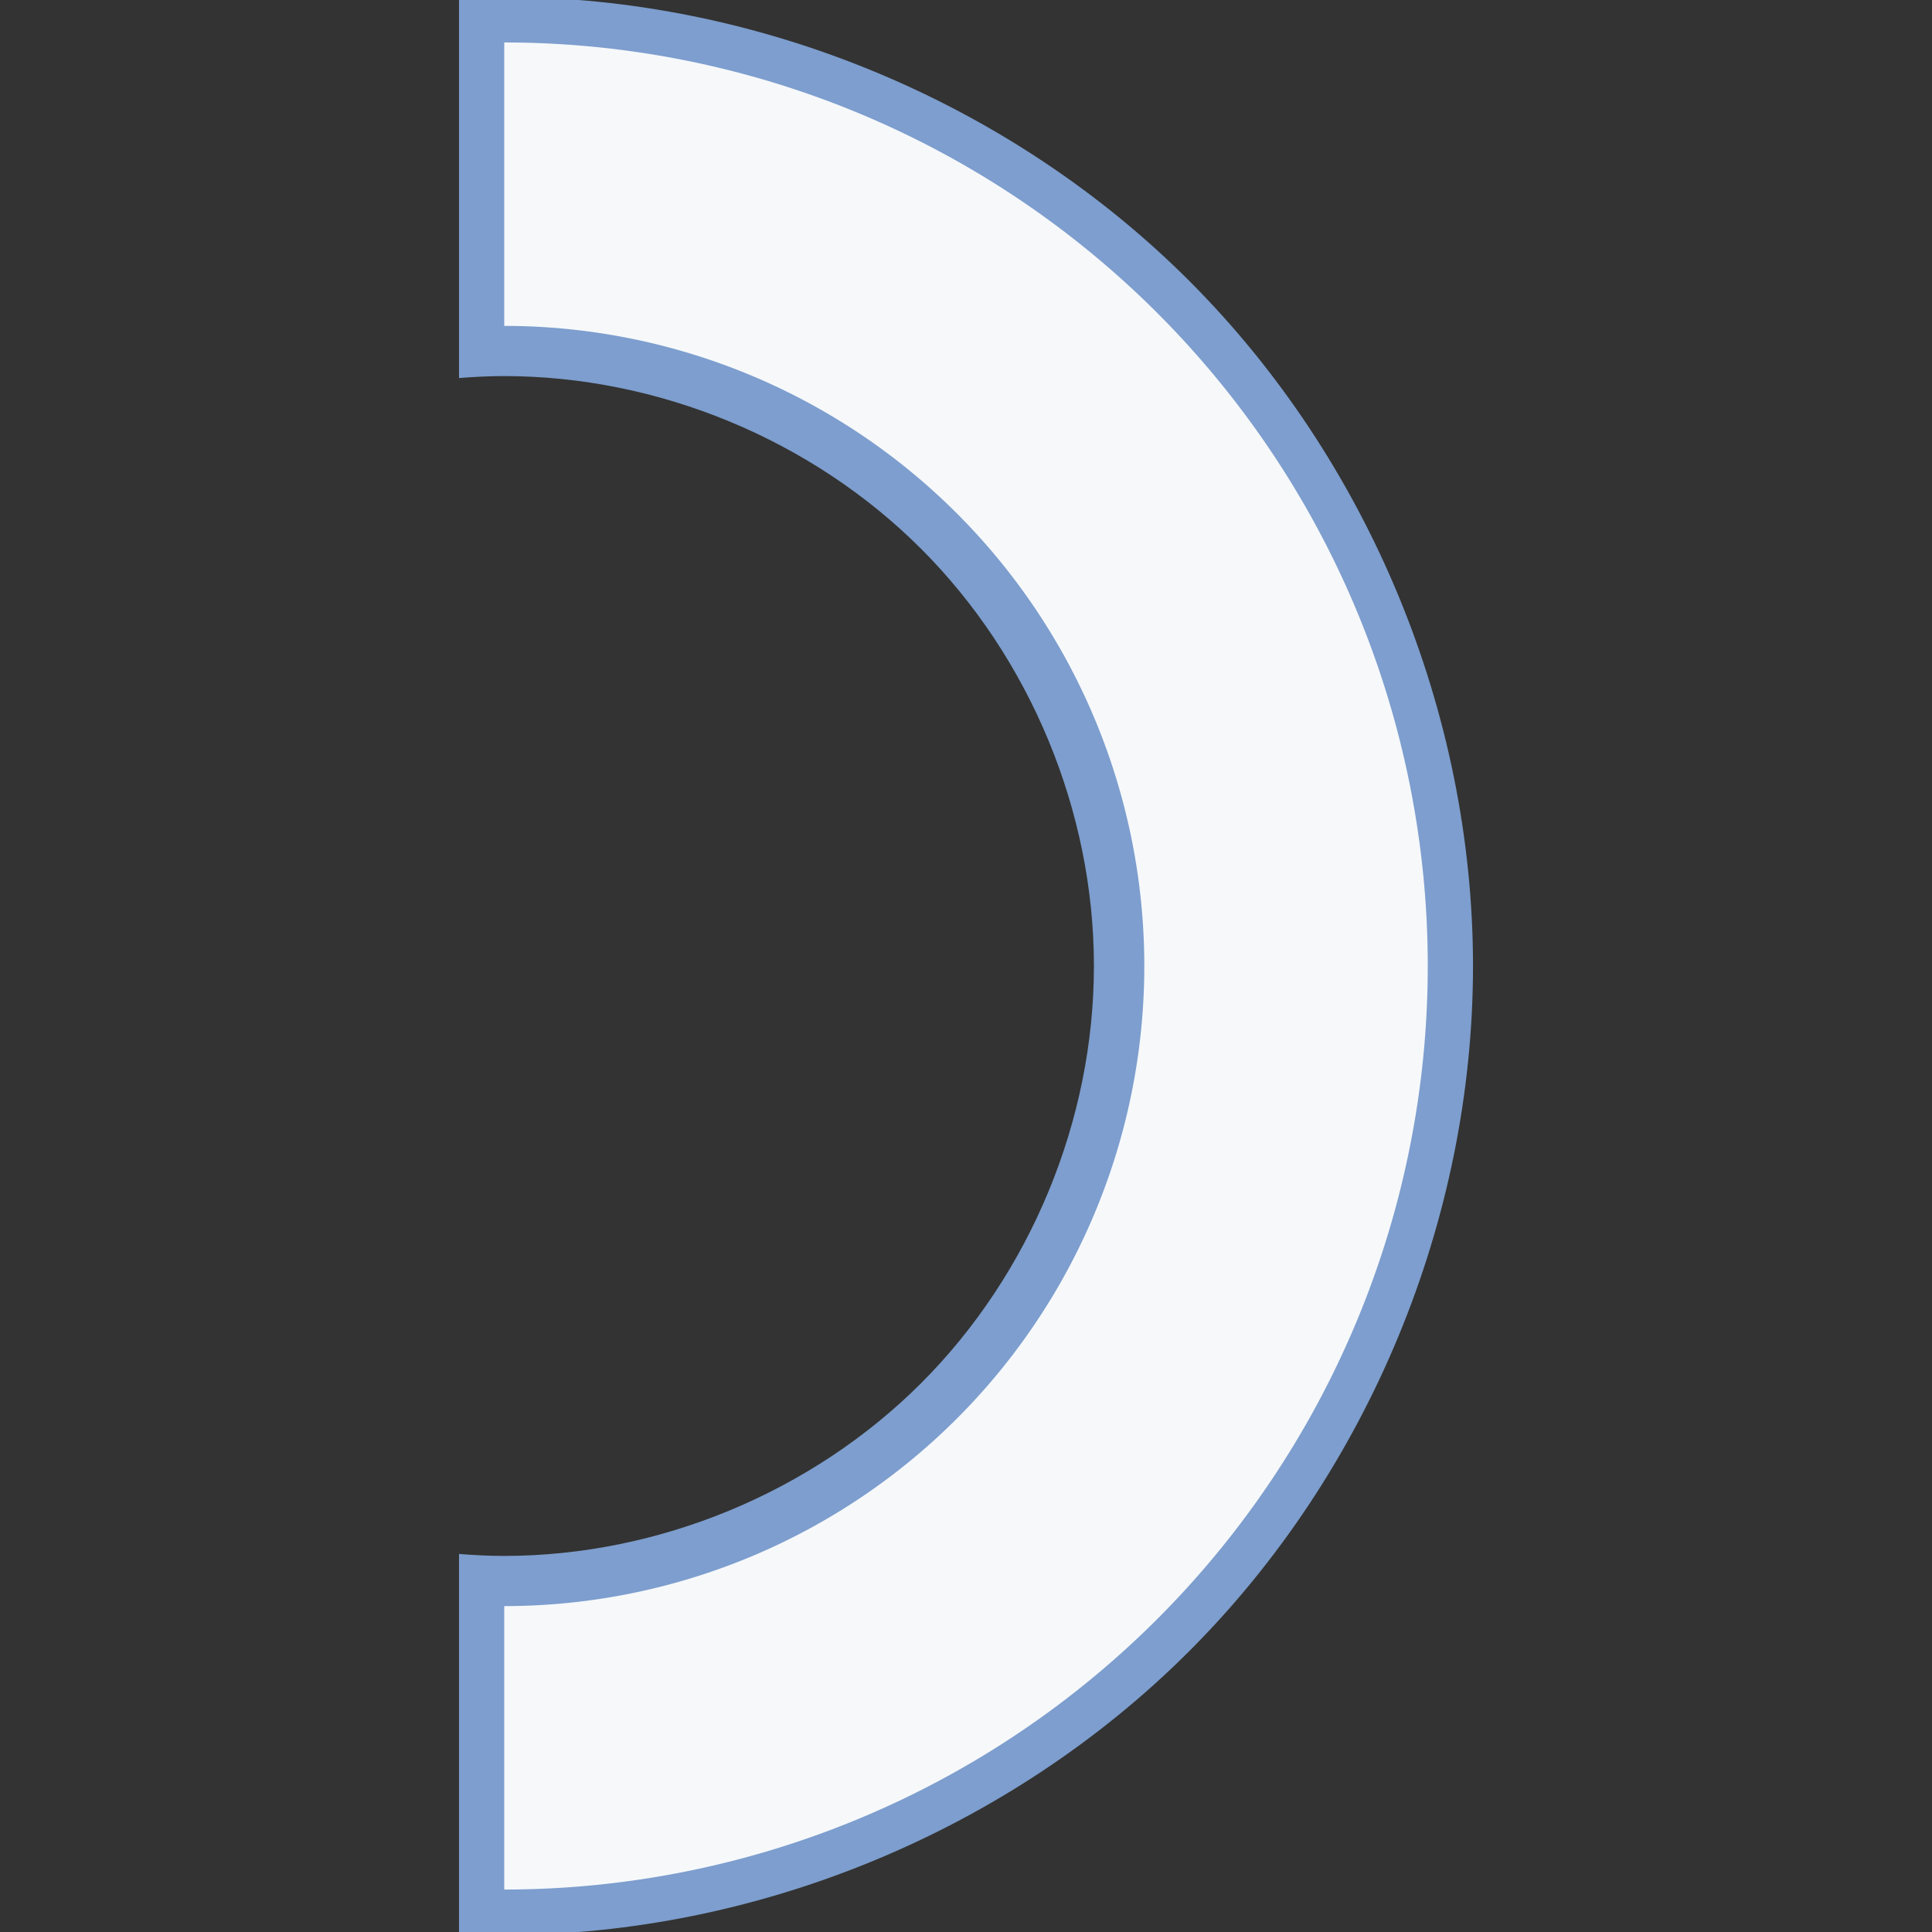 <?xml version="1.0" encoding="UTF-8" standalone="no"?>
<!-- Created with Inkscape (http://www.inkscape.org/) -->

<svg
   xmlns:dc="http://purl.org/dc/elements/1.1/"
   xmlns:cc="http://creativecommons.org/ns#"
   xmlns:rdf="http://www.w3.org/1999/02/22-rdf-syntax-ns#"
   xmlns:svg="http://www.w3.org/2000/svg"
   xmlns="http://www.w3.org/2000/svg"
   xmlns:sodipodi="http://sodipodi.sourceforge.net/DTD/sodipodi-0.dtd"
   xmlns:inkscape="http://www.inkscape.org/namespaces/inkscape"
   version="1.1"
   id="svg2"
   width="128"
   height="128"
   viewBox="0 0 128 128"
   sodipodi:docname="fontworkshapetype.fontwork-arch-right-pour.svg"
   inkscape:export-filename="/home/rizmut/Dokumen/Rizmut/Github/libreoffice-style-karasa-jaga/build/images_karasa_Jaga/cmd/32/fontworkshapetype.fontwork-arch-right-pour.png"
   inkscape:export-xdpi="24"
   inkscape:export-ydpi="24"
   inkscape:version="0.92.2 (unknown)">
  <rect x="0" y="0" width="128" height="128" fill="#333333" stroke="none"/>
  <defs
     id="defs6" />
  <sodipodi:namedview
     pagecolor="#ffffff"
     bordercolor="#666666"
     borderopacity="1"
     objecttolerance="10"
     gridtolerance="10"
     guidetolerance="10"
     inkscape:pageopacity="0"
     inkscape:pageshadow="2"
     inkscape:window-width="1366"
     inkscape:window-height="691"
     id="namedview4"
     showgrid="false"
     inkscape:snap-page="true"
     inkscape:snap-global="true"
     inkscape:zoom="2"
     inkscape:cx="128.38355"
     inkscape:cy="80.598422"
     inkscape:window-x="0"
     inkscape:window-y="26"
     inkscape:window-maximized="1"
     inkscape:current-layer="svg2" />
  <path
     style="opacity:1;fill:#7d9ece;fill-opacity:1;stroke:none;stroke-width:6.188;stroke-linecap:square;stroke-linejoin:bevel;stroke-miterlimit:4;stroke-dasharray:none;stroke-dashoffset:0;stroke-opacity:1"
     d="M 97.59,64 C 97.59,47.192 90.672,30.488 78.787,18.604 66.902,6.719 50.198,-0.199 33.391,-0.199 c -0.994,-5.27e-6 -1.988,0.028 -2.98,0.076 V 25.047 c 0.991,-0.079 1.985,-0.131 2.98,-0.131 10.232,-5.4e-5 20.401,4.212 27.637,11.447 7.235,7.235 11.447,17.404 11.447,27.637 5.4e-5,10.232 -4.212,20.401 -11.447,27.637 -7.235,7.235 -17.404,11.447 -27.637,11.447 -0.995,10e-6 -1.989,-0.052 -2.98,-0.131 v 25.17 c 0.993,0.048 1.986,0.076 2.98,0.076 16.808,9e-5 33.512,-6.918 45.396,-18.803 C 90.672,97.512 97.59,80.808 97.59,64 Z"
     id="path20806"
     inkscape:connector-curvature="0" />
  <path
     style="opacity:1;fill:#f6f8fa;fill-opacity:1;stroke:none;stroke-width:6.188;stroke-linecap:square;stroke-linejoin:bevel;stroke-miterlimit:4;stroke-dasharray:none;stroke-dashoffset:0;stroke-opacity:1"
     d="M 94.593,64 A 61.187,61.187 0 0 0 33.407,2.813 V 21.592 A 42.407,42.407 0 0 1 75.813,64 42.407,42.407 0 0 1 33.407,106.408 v 18.779 A 61.187,61.187 0 0 0 94.593,64 Z"
     id="circle20802"
     inkscape:connector-curvature="0" />
</svg>
